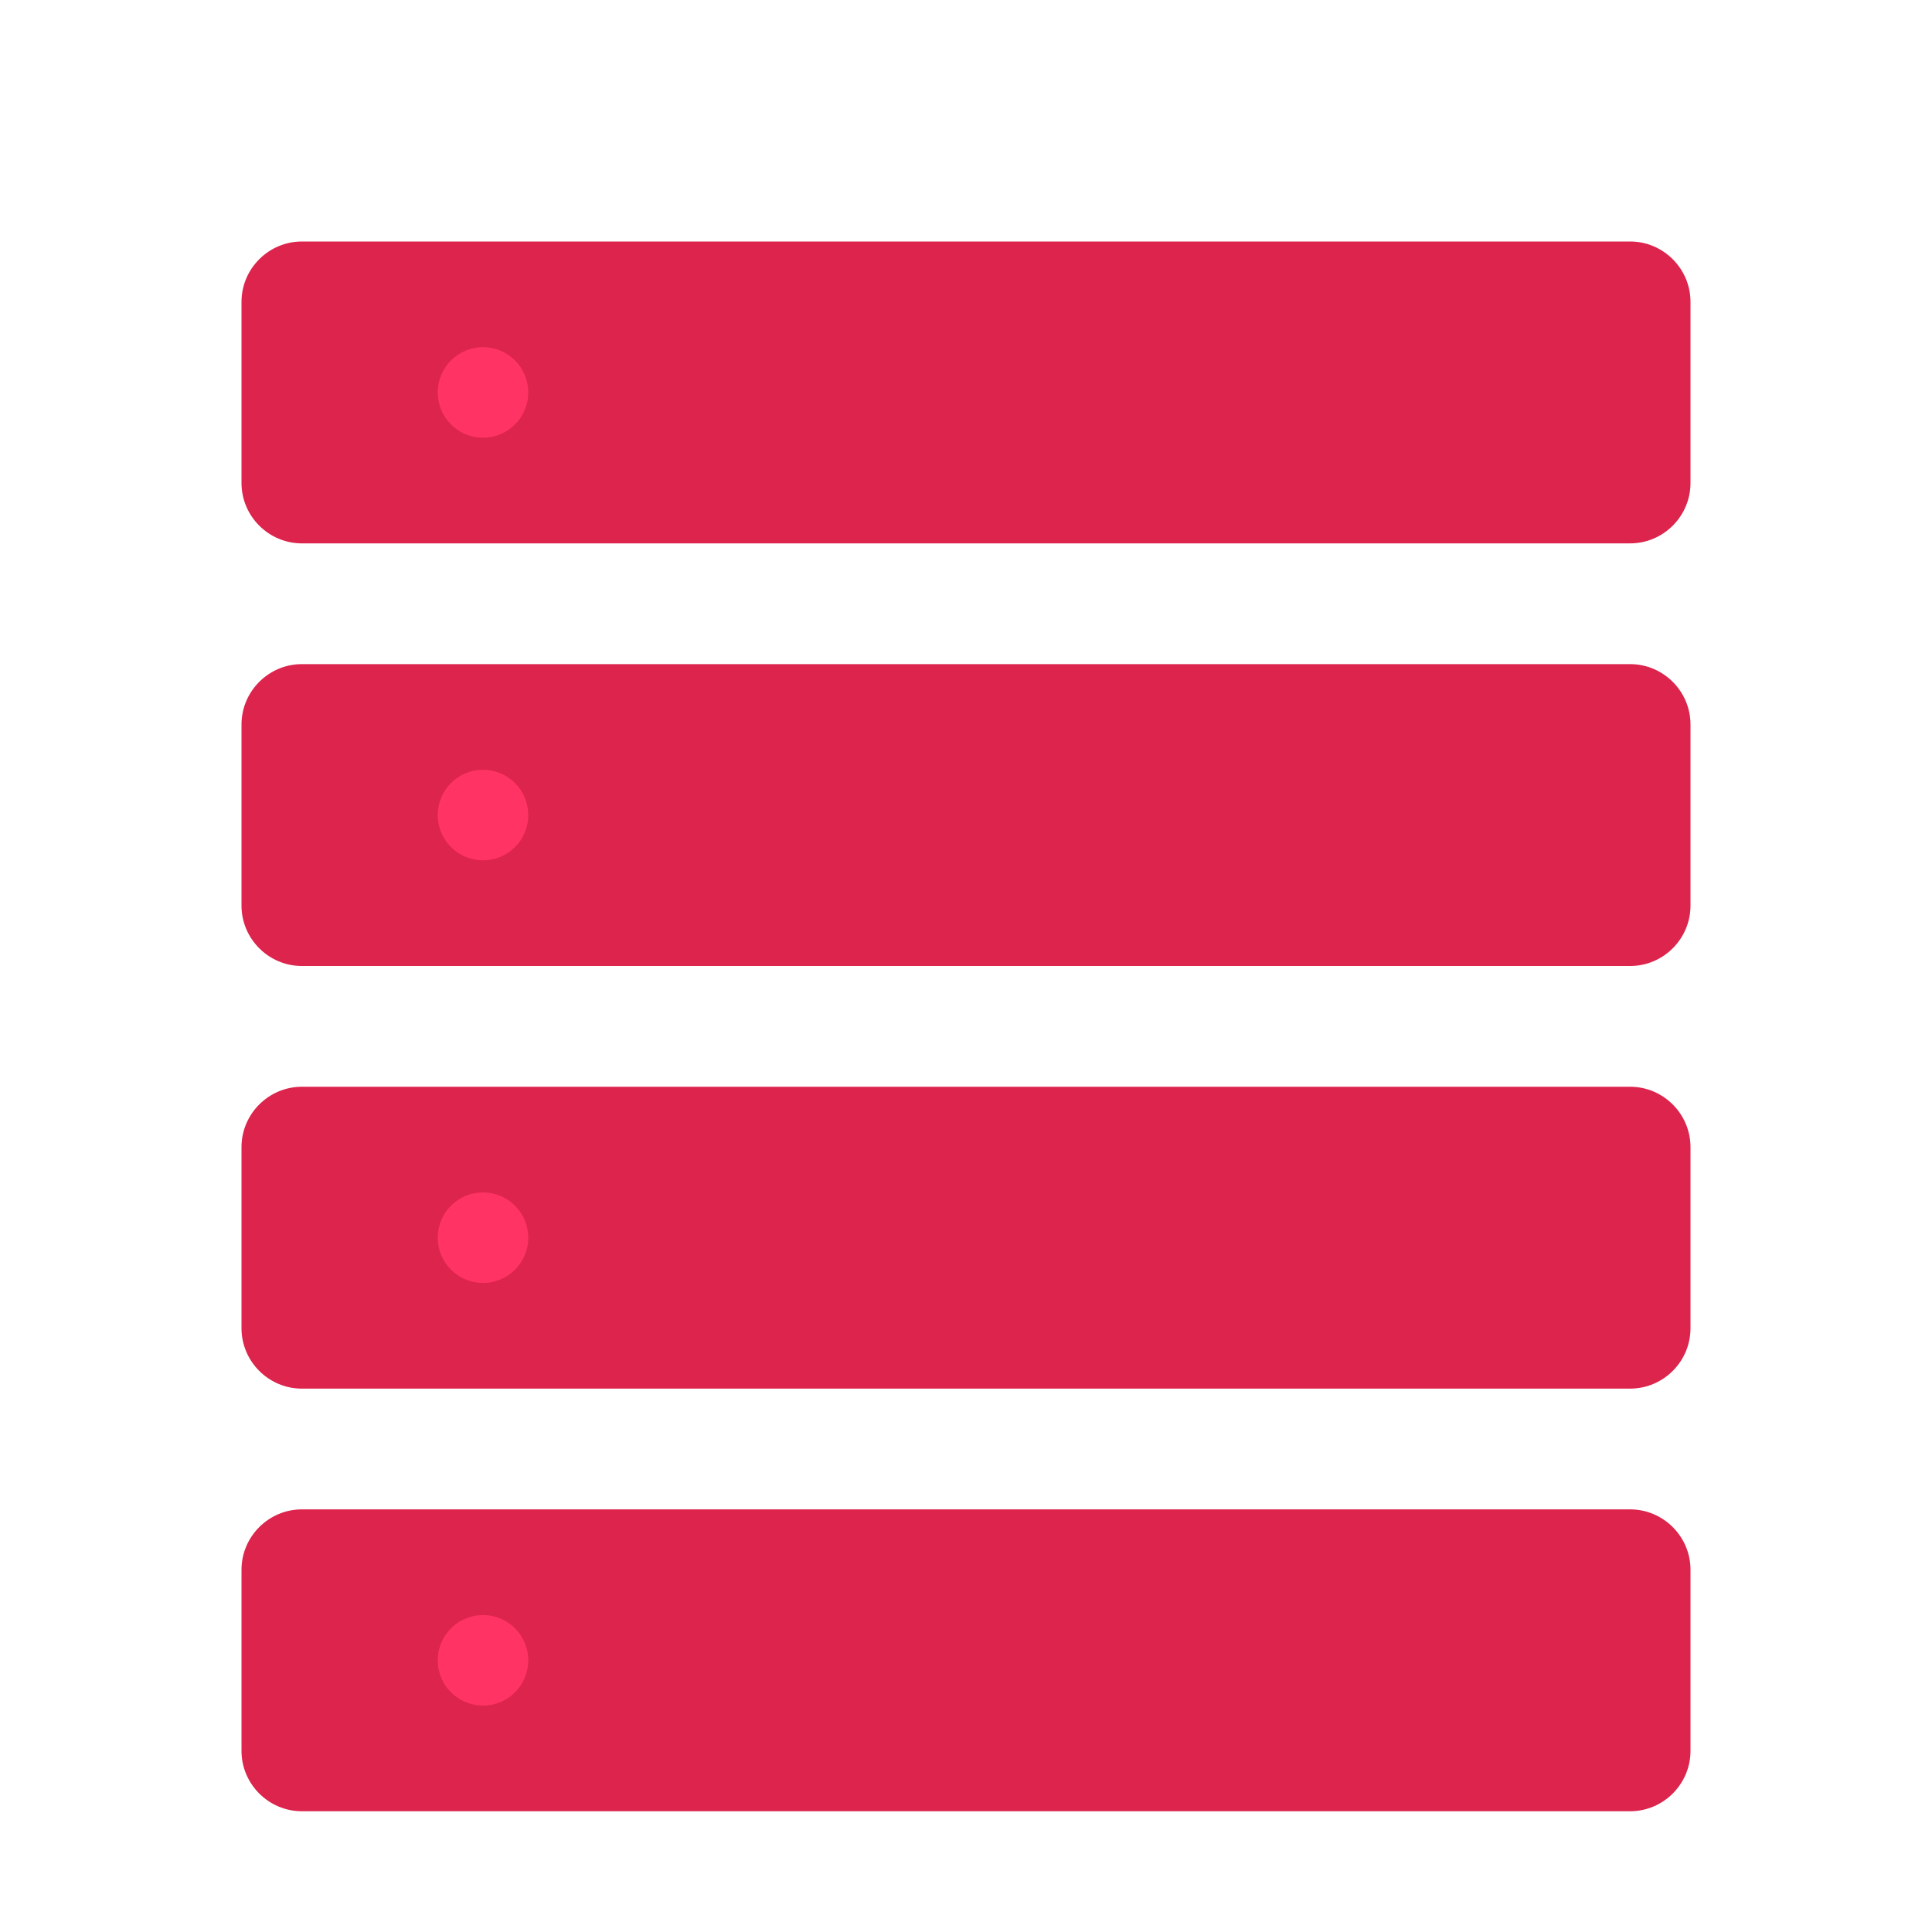 <svg viewBox="0 0 512 512" xmlns="http://www.w3.org/2000/svg">
  <path fill="#DC244C" d="M448 80c0-8.8-7.2-16-16-16H80c-8.8 0-16 7.2-16 16v48c0 8.8 7.2 16 16 16h352c8.8 0 16-7.2 16-16V80zm0 112c0-8.8-7.2-16-16-16H80c-8.8 0-16 7.2-16 16v48c0 8.8 7.2 16 16 16h352c8.8 0 16-7.2 16-16v-48zm0 112c0-8.8-7.2-16-16-16H80c-8.8 0-16 7.2-16 16v48c0 8.8 7.2 16 16 16h352c8.8 0 16-7.2 16-16v-48zm0 112c0-8.8-7.2-16-16-16H80c-8.8 0-16 7.2-16 16v48c0 8.8 7.2 16 16 16h352c8.8 0 16-7.2 16-16v-48z"/>
  <circle cx="128" cy="104" r="12" fill="#FF3364"/>
  <circle cx="128" cy="216" r="12" fill="#FF3364"/>
  <circle cx="128" cy="328" r="12" fill="#FF3364"/>
  <circle cx="128" cy="440" r="12" fill="#FF3364"/>
</svg>